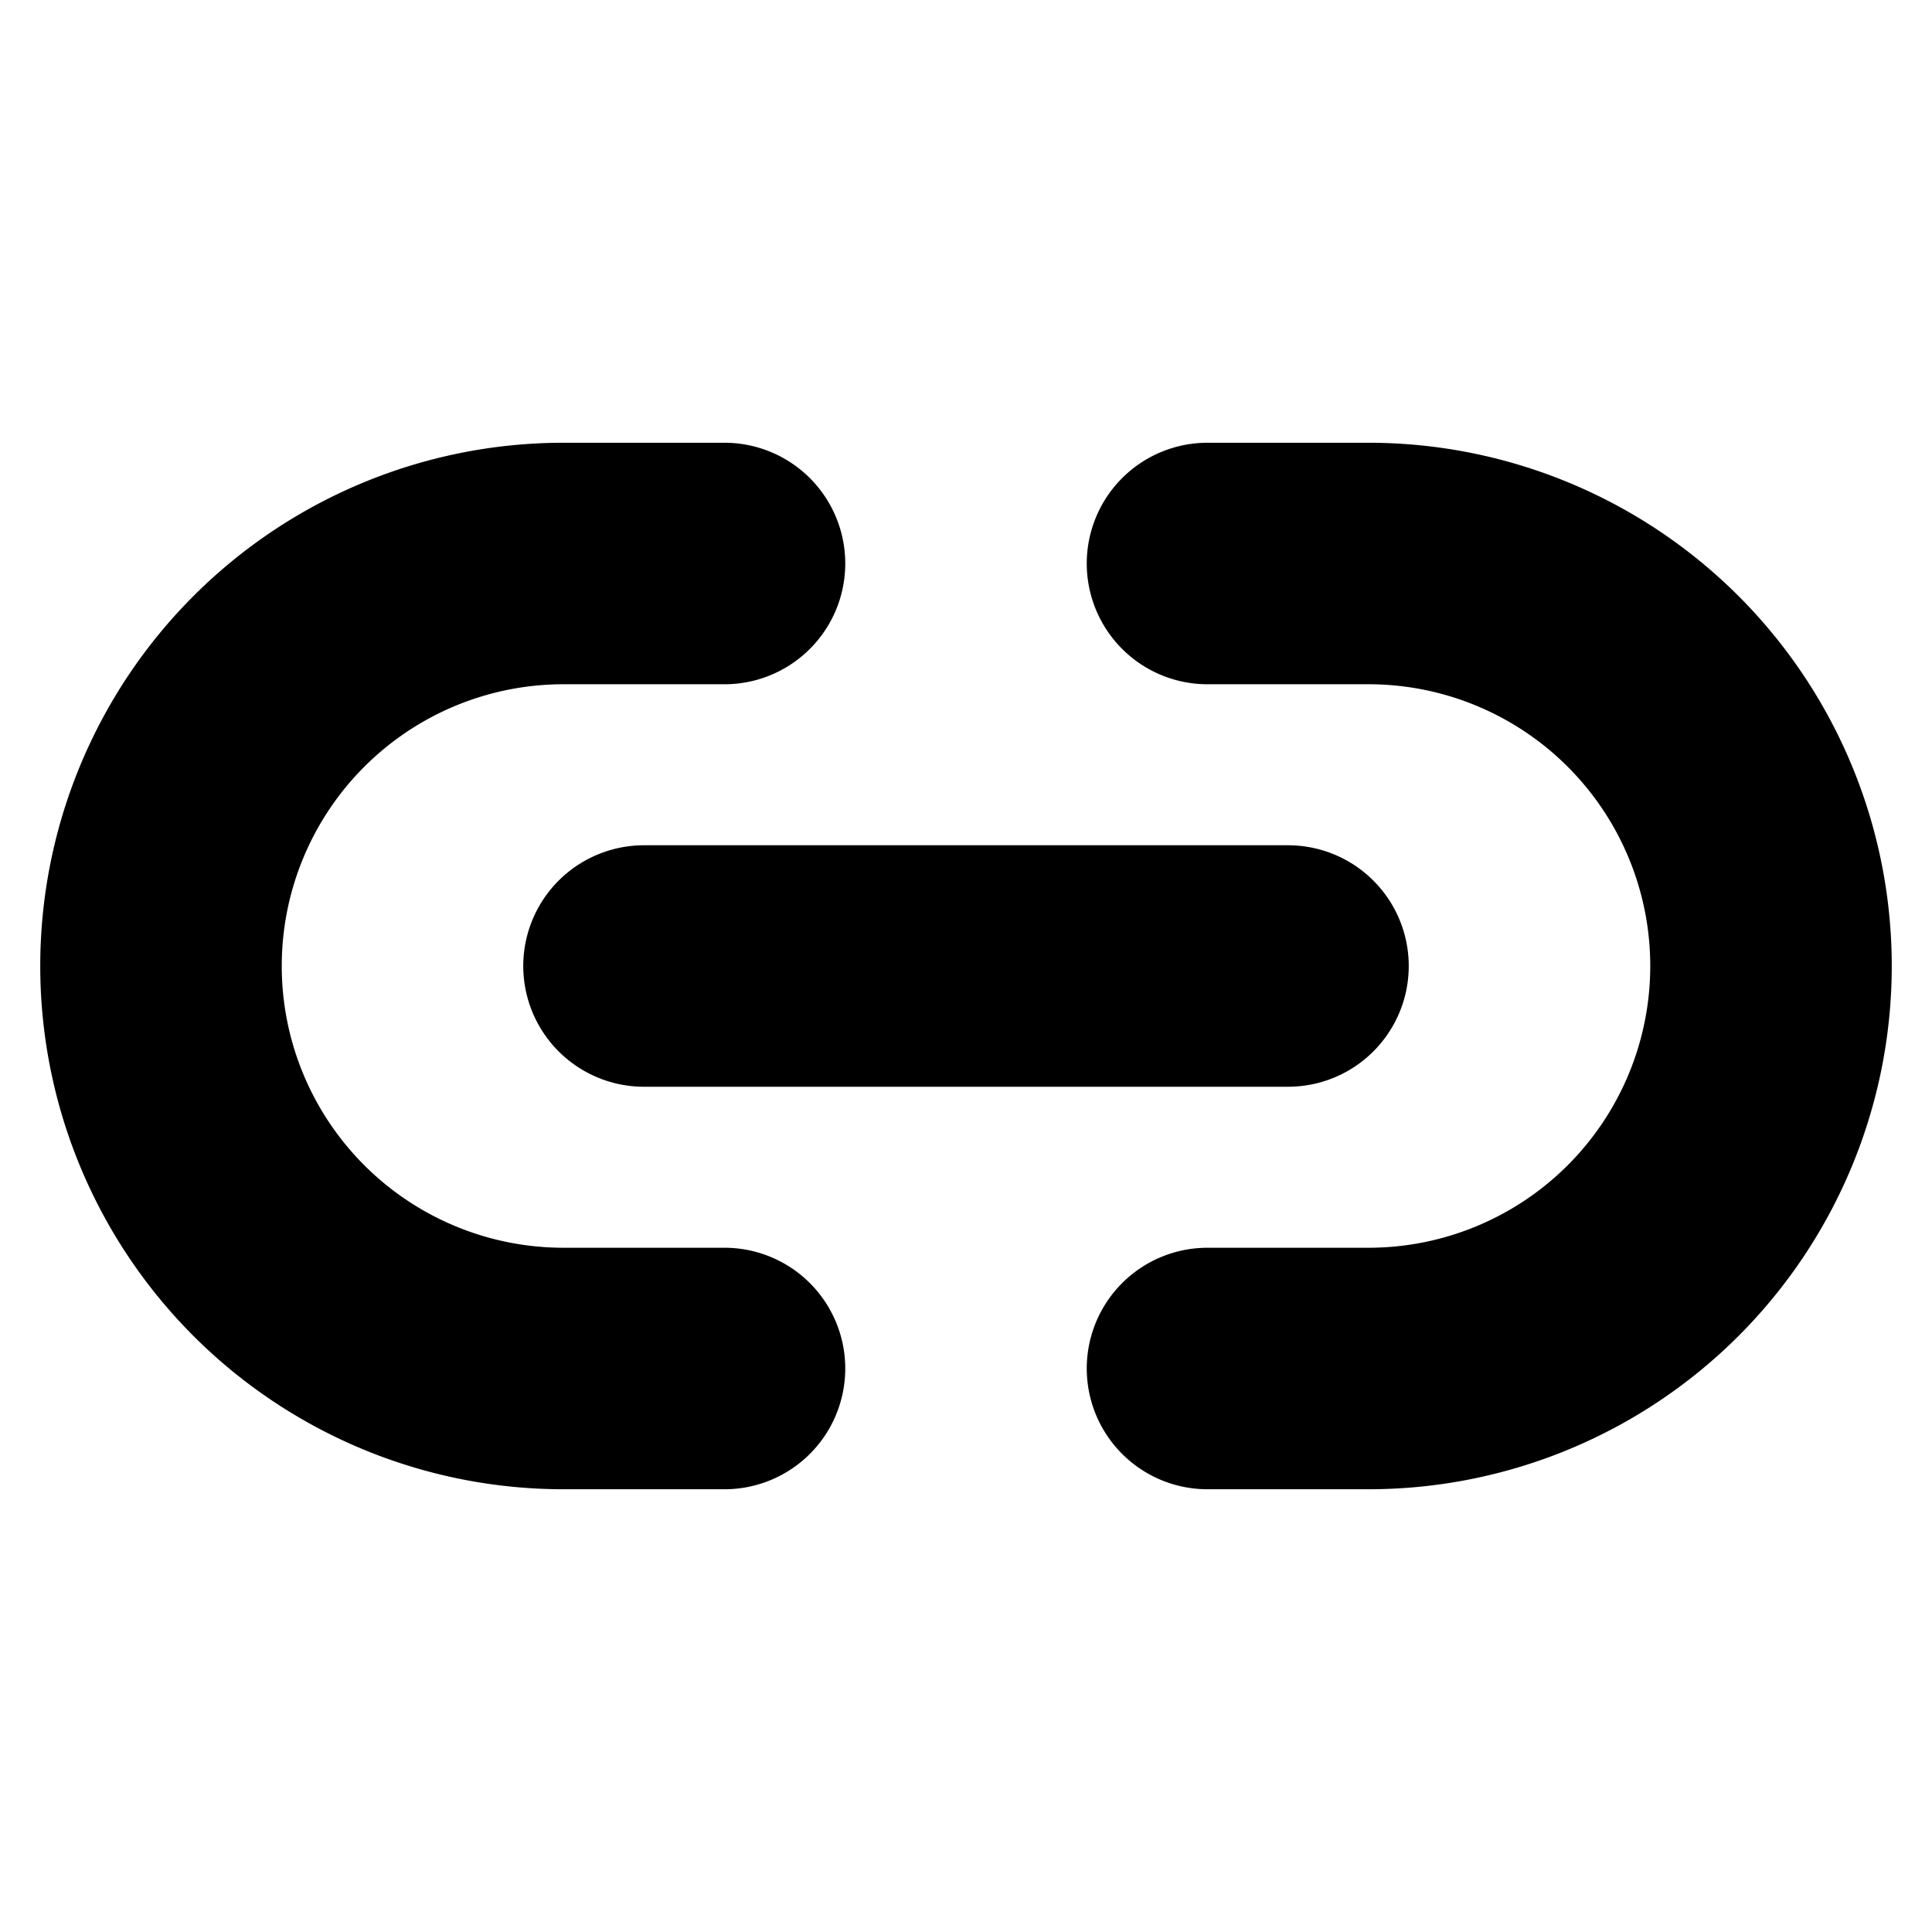 <!-- @license lucide-static v0.394.0 - ISC -->
<svg
    xmlns="http://www.w3.org/2000/svg"
    class="lucide lucide-link-2"
    width="24"
    height="24"
    viewBox="0 0 24 24"
    fill="none"
    stroke="currentColor"
    stroke-width="3"
    stroke-linecap="round"
    stroke-linejoin="round"
>
    <path d="M9 17H7A5 5 0 0 1 7 7h2" />
    <path d="M15 7h2a5 5 0 1 1 0 10h-2" />
    <line x1="8" x2="16" y1="12" y2="12" />
</svg>
